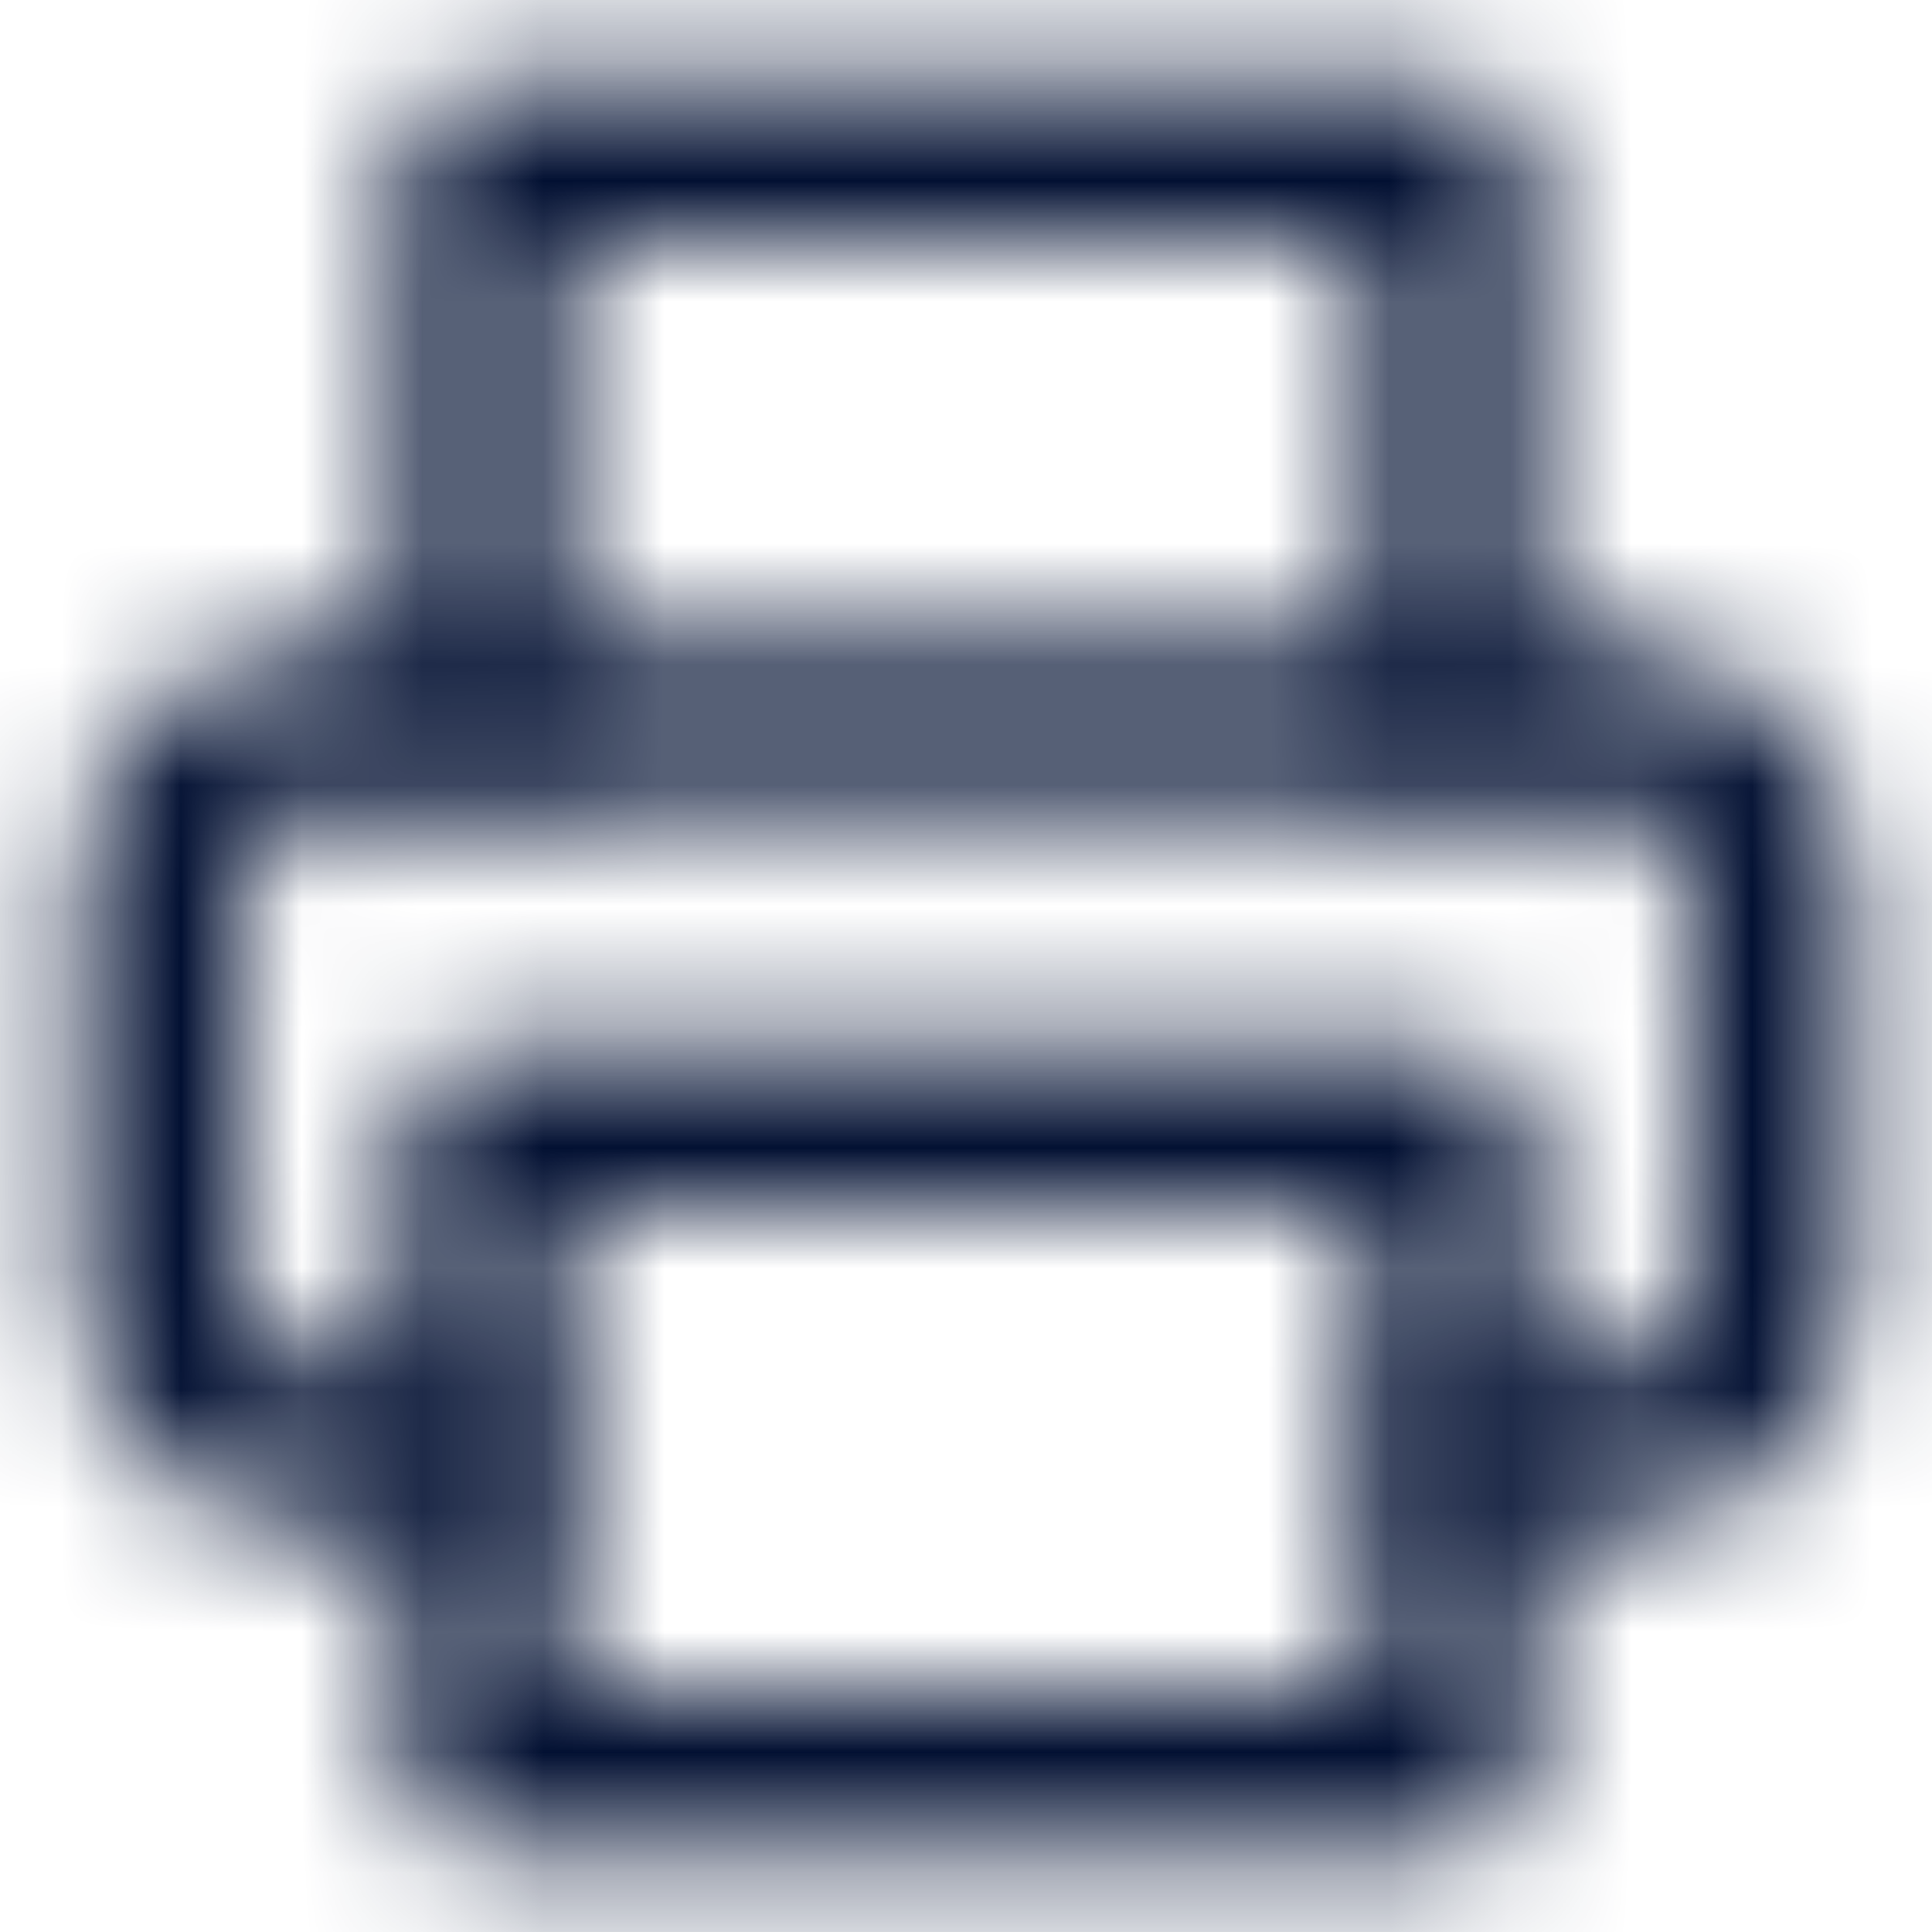 <svg width="16" height="16" viewBox="0 0 16 16" fill="none" xmlns="http://www.w3.org/2000/svg">
<mask id="mask0" mask-type="alpha" maskUnits="userSpaceOnUse" x="0" y="0" width="16" height="16">
<path fill-rule="evenodd" clip-rule="evenodd" d="M3.332 1.333C3.332 0.965 3.631 0.667 3.999 0.667H11.999C12.367 0.667 12.665 0.965 12.665 1.333V6C12.665 6.368 12.367 6.667 11.999 6.667C11.63 6.667 11.332 6.368 11.332 6V2H4.665V6C4.665 6.368 4.367 6.667 3.999 6.667C3.631 6.667 3.332 6.368 3.332 6V1.333Z" fill="#061938"/>
<path fill-rule="evenodd" clip-rule="evenodd" d="M2.666 6.667C2.489 6.667 2.32 6.737 2.195 6.862C2.07 6.987 1.999 7.156 1.999 7.333V10.667C1.999 10.843 2.07 11.013 2.195 11.138C2.32 11.263 2.489 11.333 2.666 11.333H3.999C4.368 11.333 4.666 11.632 4.666 12C4.666 12.368 4.368 12.667 3.999 12.667H2.666C2.136 12.667 1.627 12.456 1.252 12.081C0.877 11.706 0.666 11.197 0.666 10.667V7.333C0.666 6.803 0.877 6.294 1.252 5.919C1.627 5.544 2.136 5.333 2.666 5.333H13.333C13.863 5.333 14.372 5.544 14.747 5.919C15.122 6.294 15.333 6.803 15.333 7.333V10.667C15.333 11.197 15.122 11.706 14.747 12.081C14.372 12.456 13.863 12.667 13.333 12.667H11.999C11.631 12.667 11.333 12.368 11.333 12C11.333 11.632 11.631 11.333 11.999 11.333H13.333C13.509 11.333 13.679 11.263 13.804 11.138C13.929 11.013 13.999 10.843 13.999 10.667V7.333C13.999 7.156 13.929 6.987 13.804 6.862C13.679 6.737 13.509 6.667 13.333 6.667H2.666Z" fill="#061938"/>
<path fill-rule="evenodd" clip-rule="evenodd" d="M3.332 9.333C3.332 8.965 3.631 8.667 3.999 8.667H11.999C12.367 8.667 12.665 8.965 12.665 9.333V14.667C12.665 15.035 12.367 15.333 11.999 15.333H3.999C3.631 15.333 3.332 15.035 3.332 14.667V9.333ZM4.665 10V14H11.332V10H4.665Z" fill="#061938"/>
</mask>
<g mask="url(#mask0)">
<rect width="16" height="16" fill="#021032"/>
</g>
</svg>
